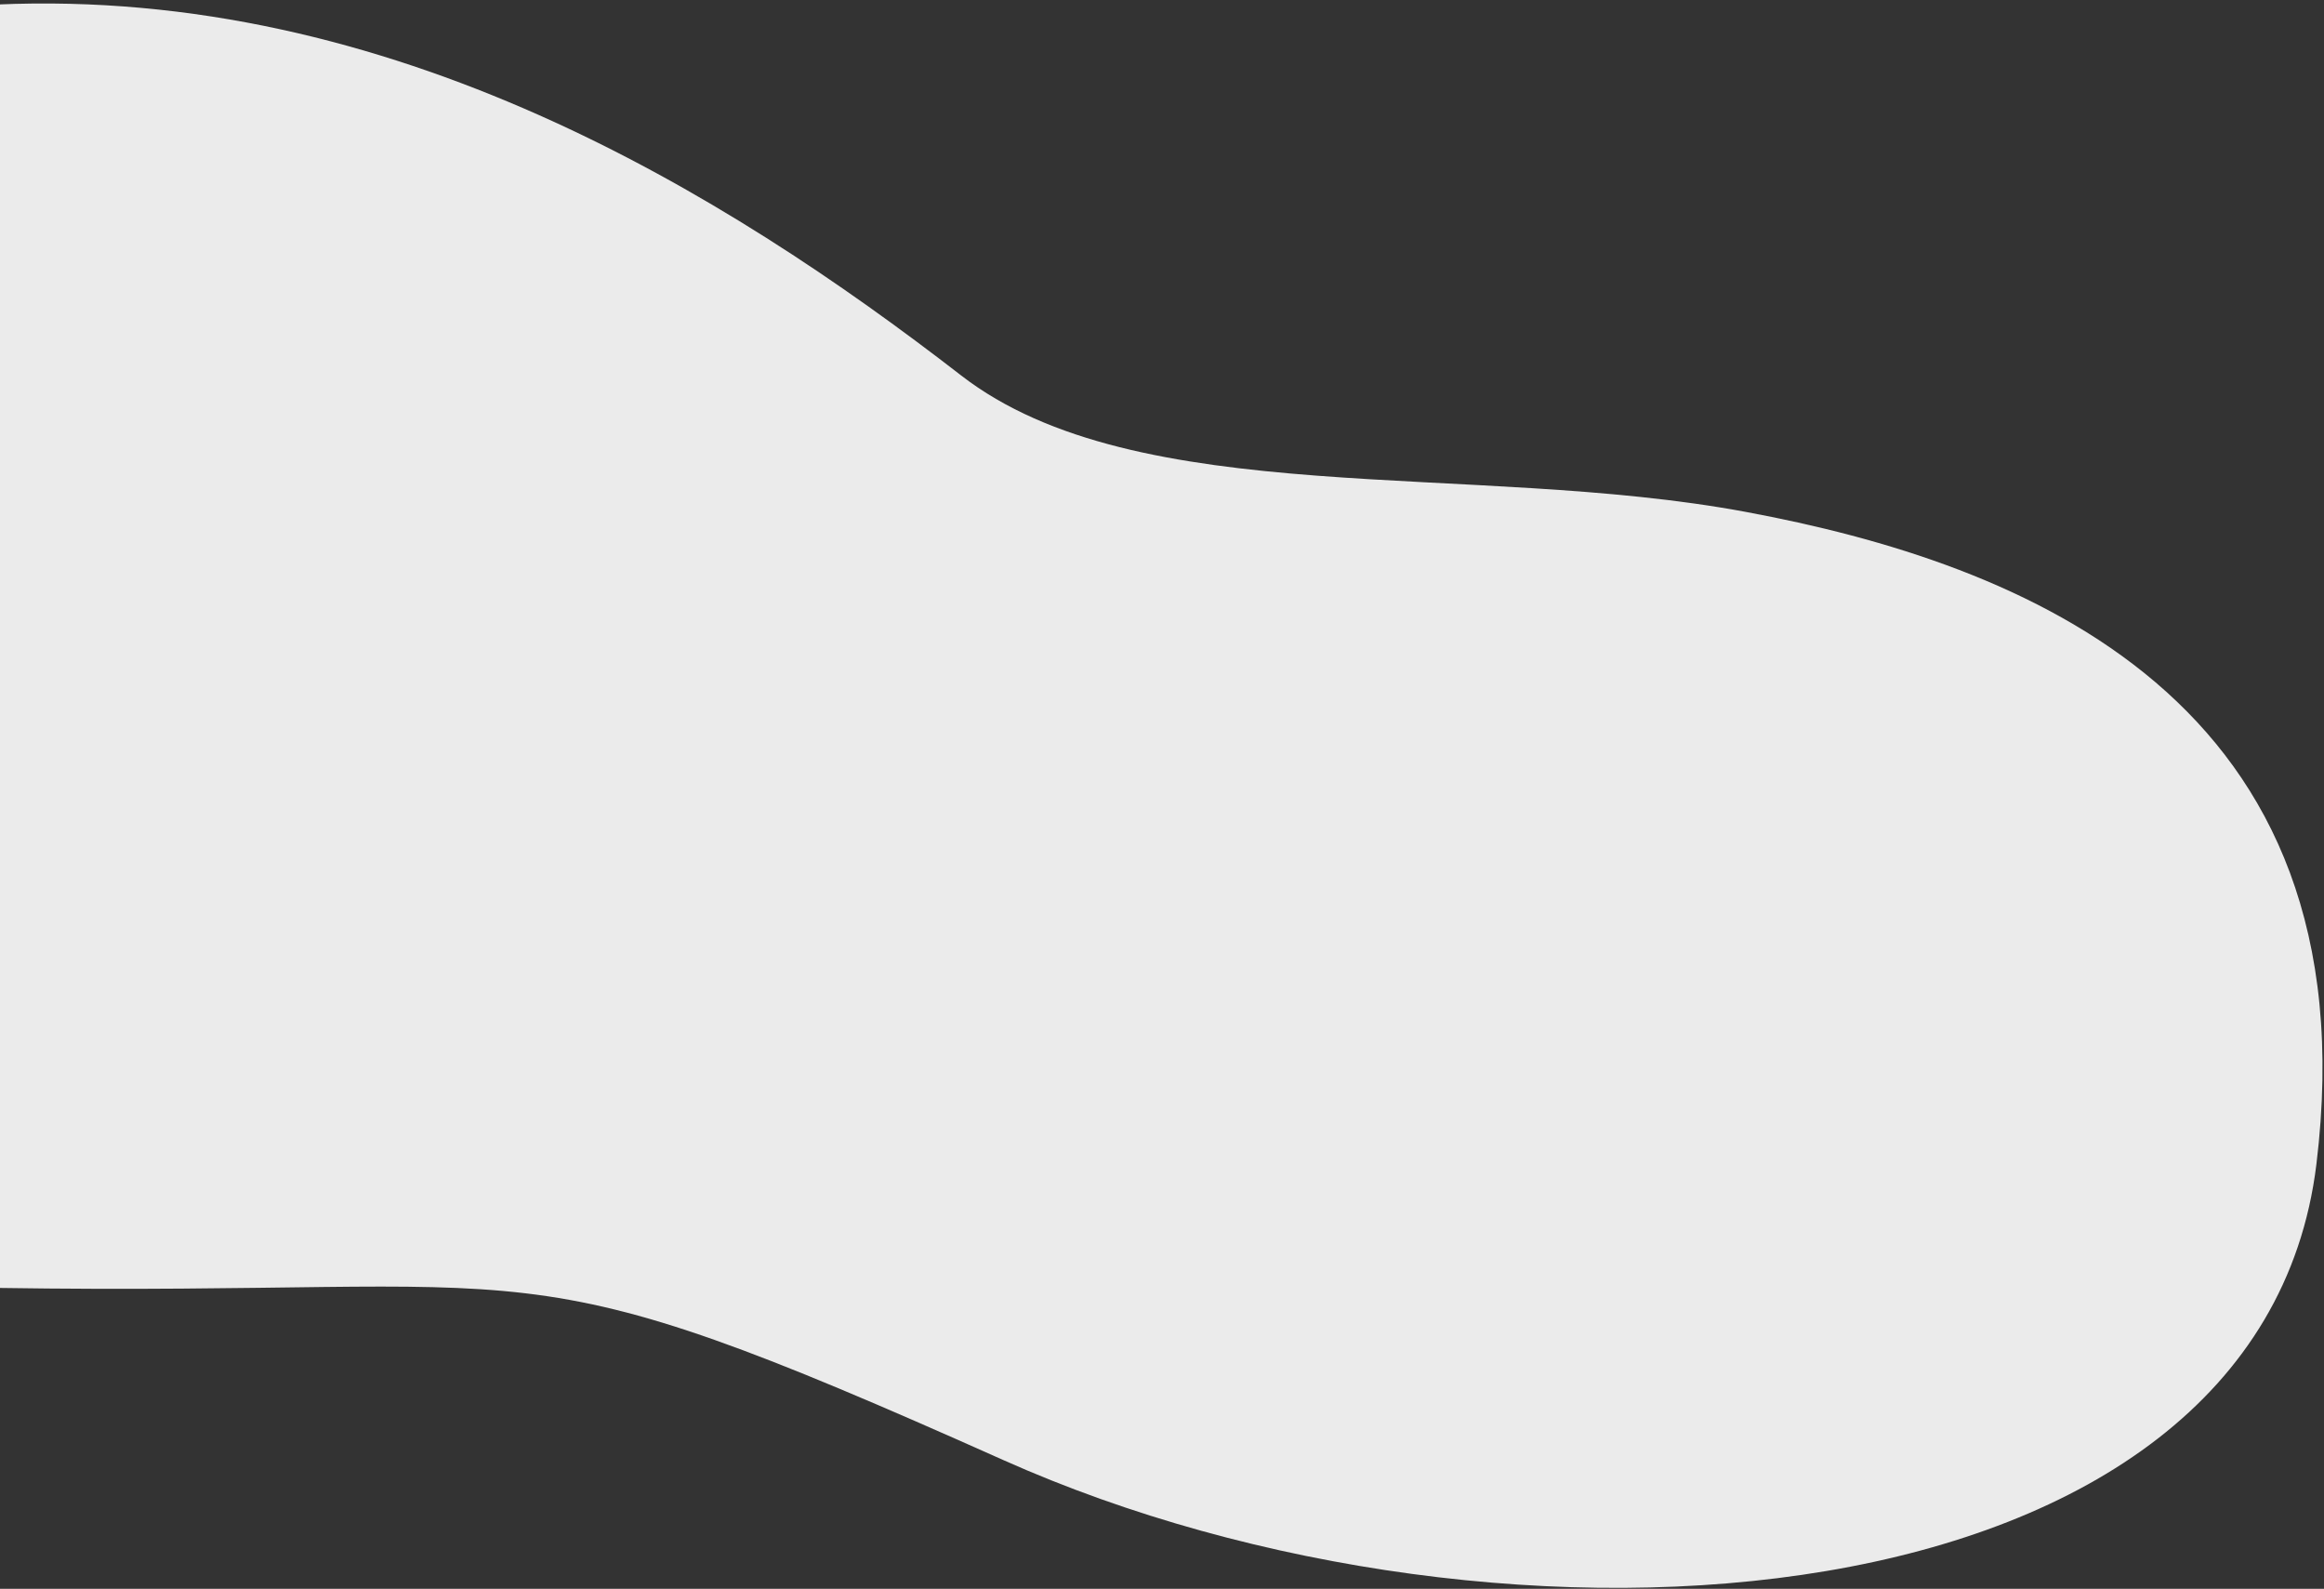 <svg  viewBox="0 0 613 419" fill="none"  xmlns="http://www.w3.org/2000/svg">
<rect x="0" y="0" width="613" height="419" fill="#333333" stroke="none"/>
<path id="StainOne" d="M253.5 99C191.186 50.757 103.245 -3.452 -1 1.198V339.64C149.153 341.935 132.5 326 264.674 385.057C396.848 444.114 596 430 611 307C626 184 533 148.5 460.5 135C388 121.5 300 135 253.5 99Z" fill="#EBEBEB"/>
</svg>
